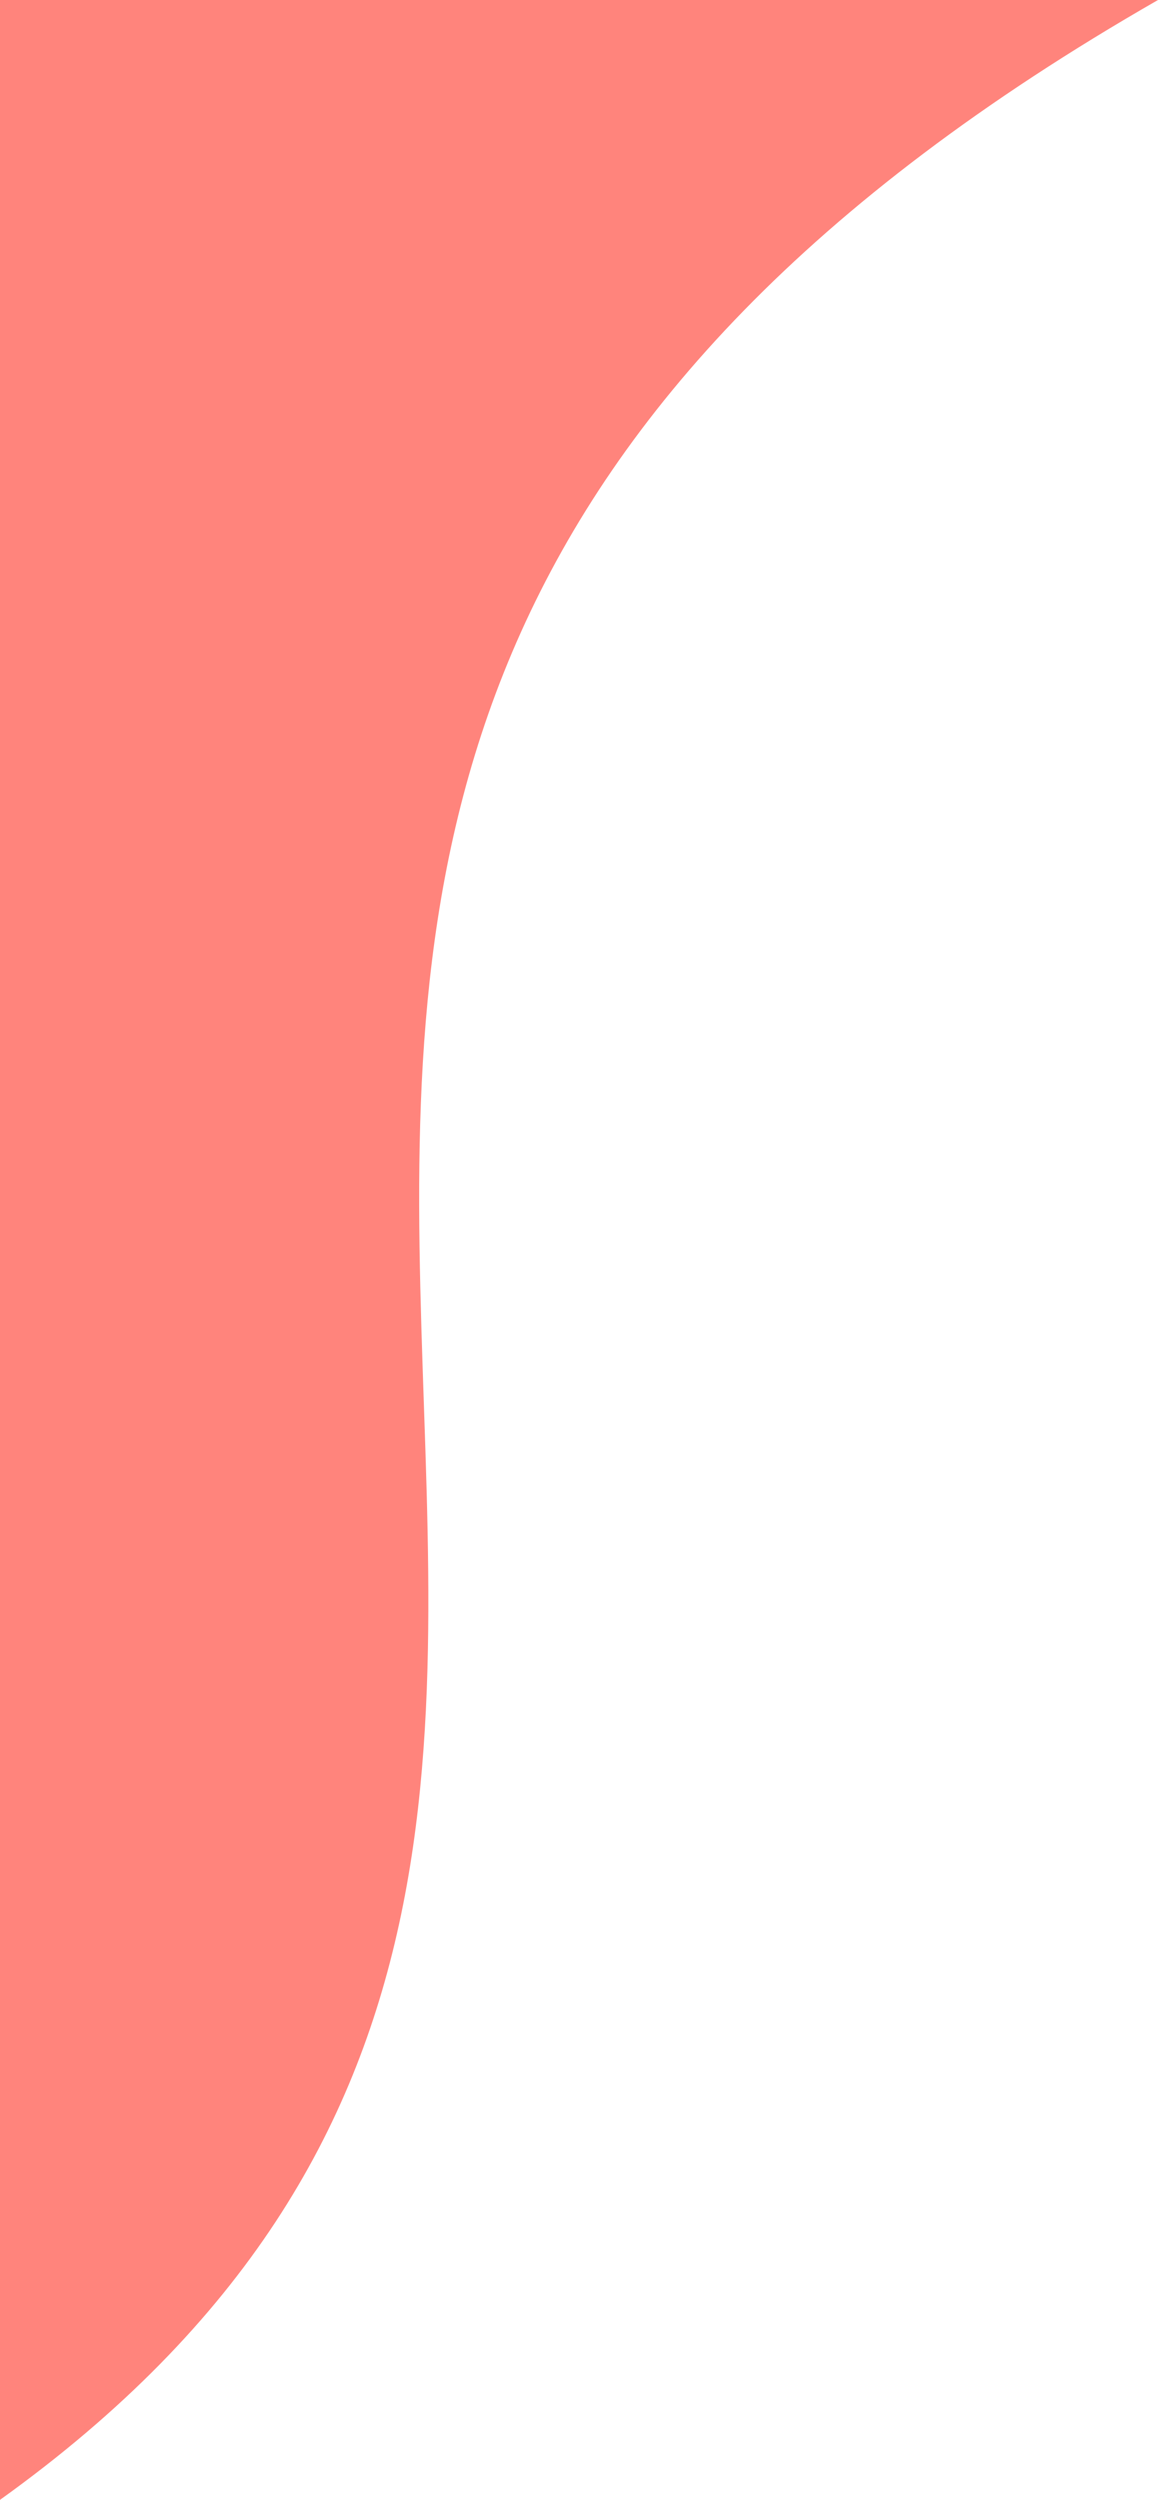 <svg width="127" height="274" viewBox="0 0 127 274" fill="none" xmlns="http://www.w3.org/2000/svg">
<path d="M127 0C-27.663 88.647 108.256 196.367 -1.52588e-05 274L8.69505e-06 -1.11027e-05L127 0Z" fill="#FF847C"/>
</svg>
